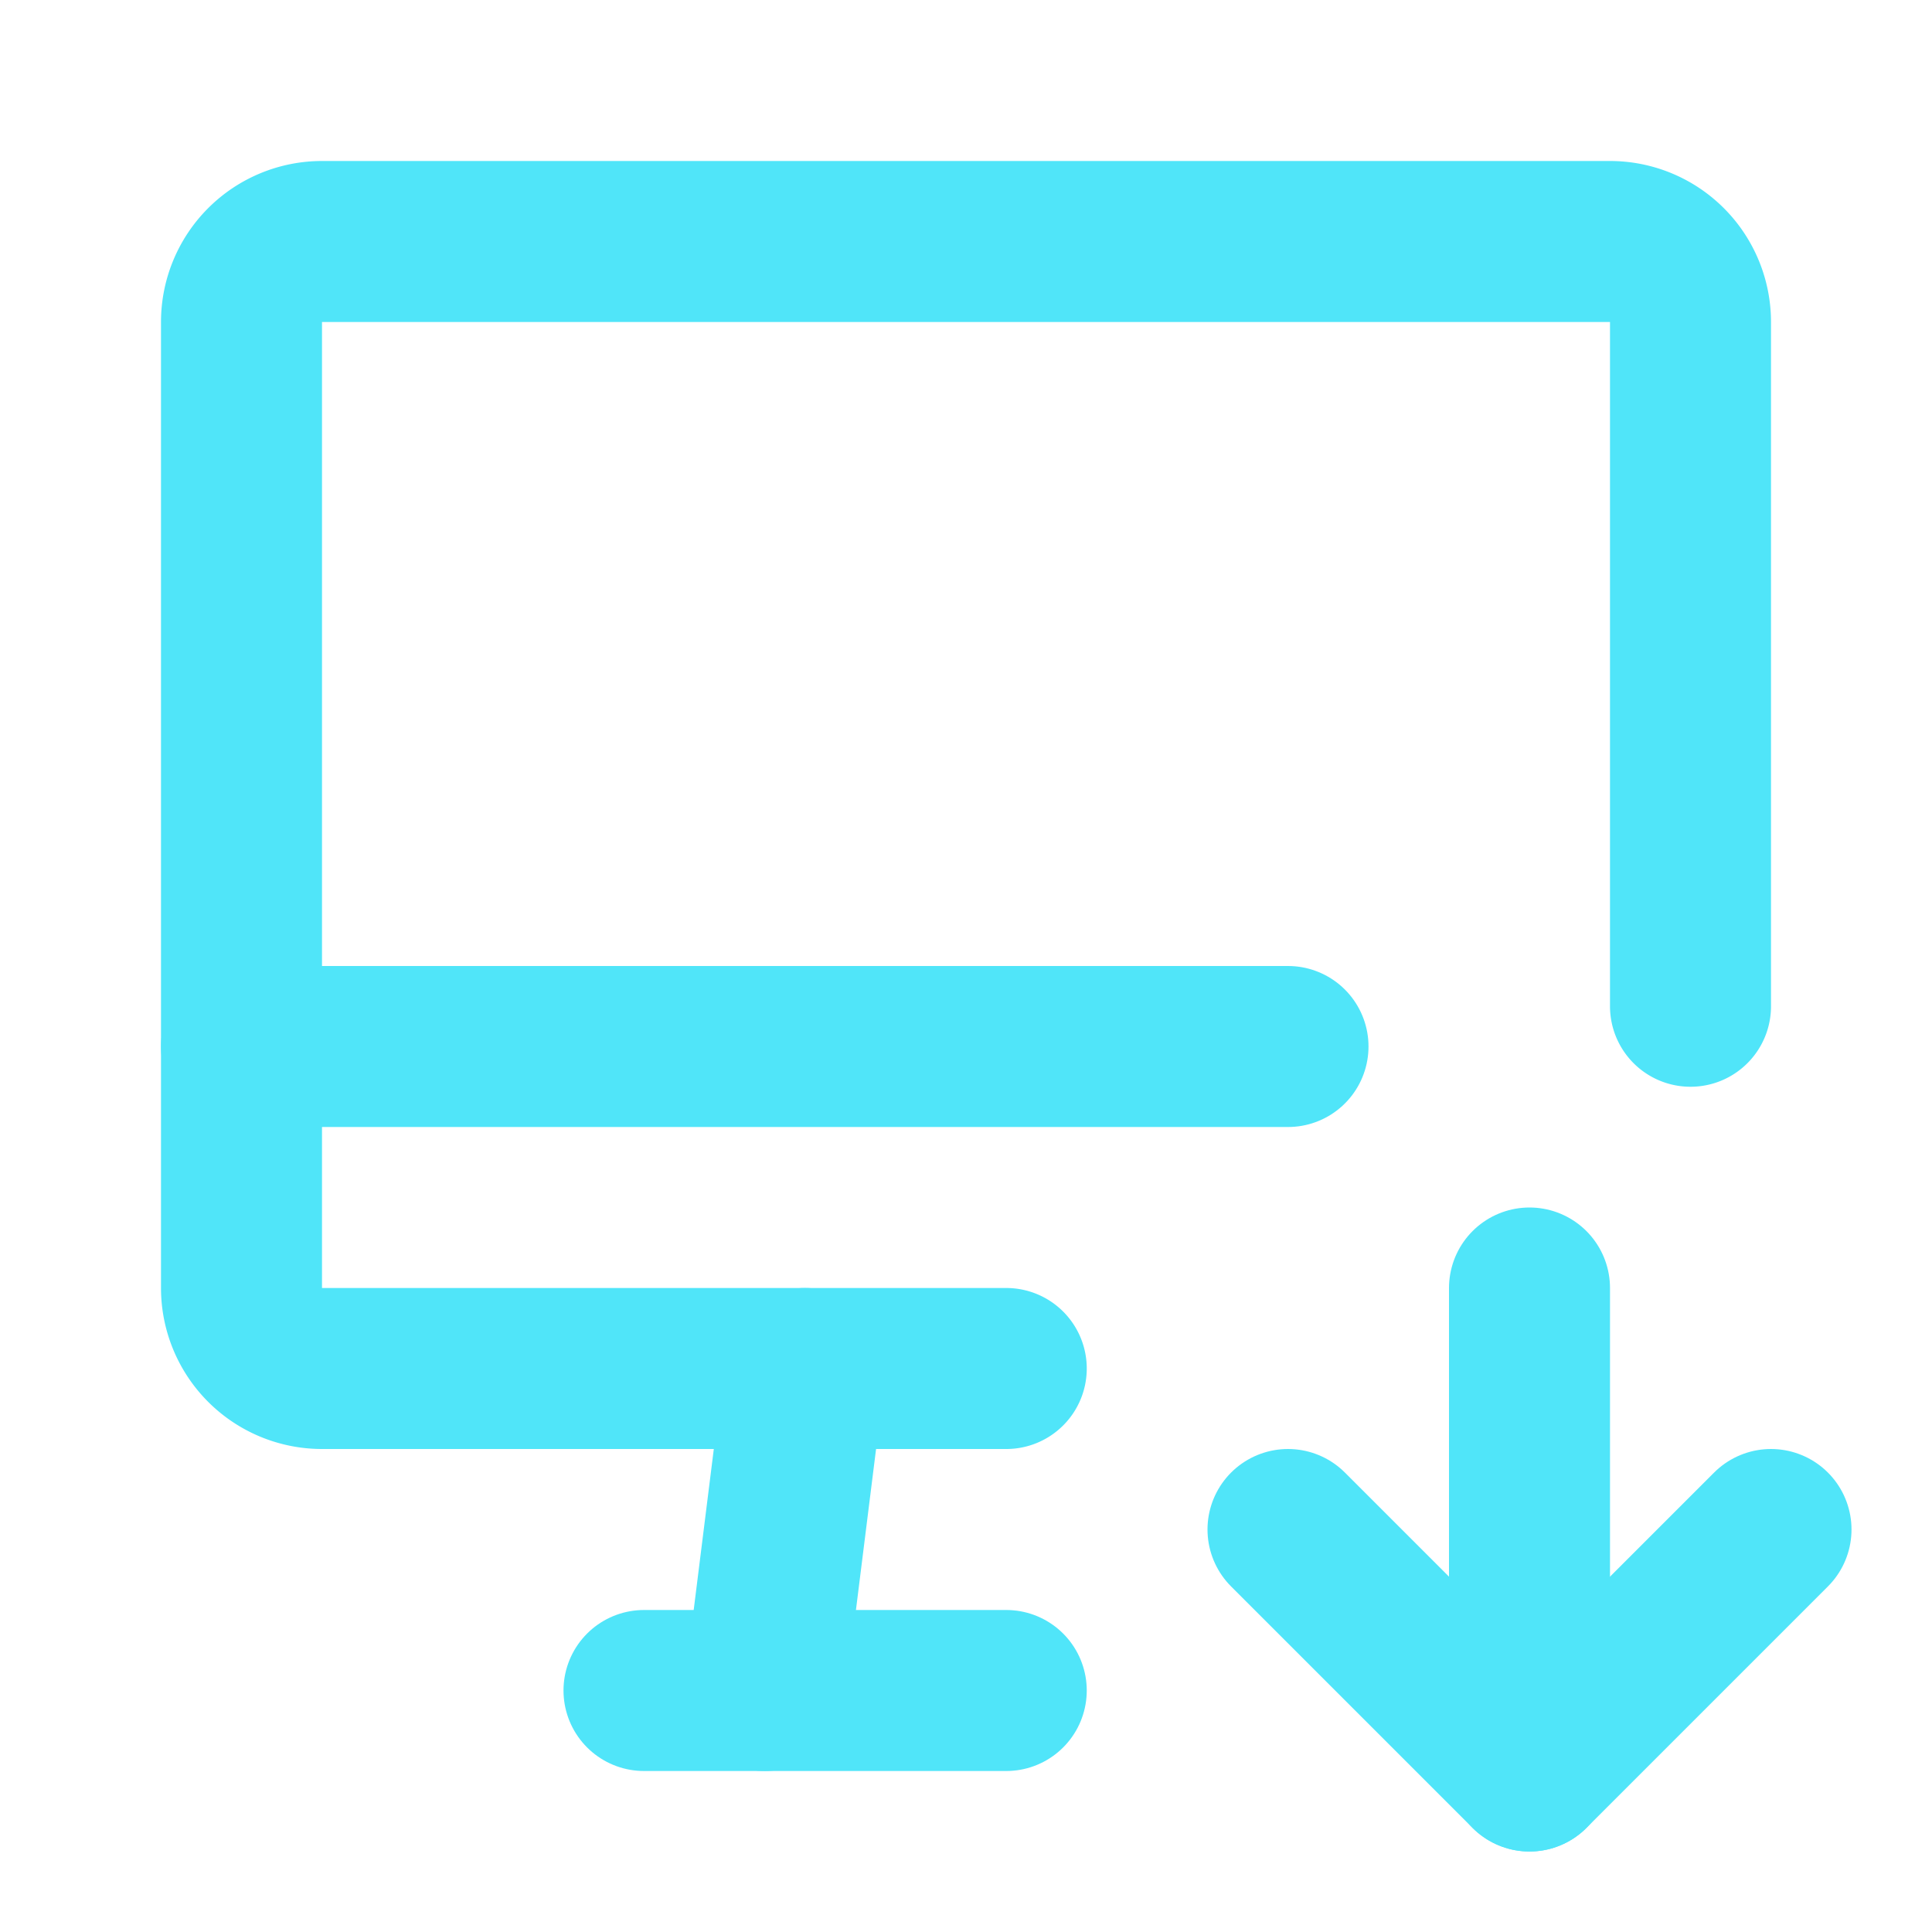 <svg  xmlns="http://www.w3.org/2000/svg"  width="24"  height="24"  viewBox="0 0 24 24"  fill="none"  stroke="#50e5F9"  stroke-width="2"  stroke-linecap="round"  stroke-linejoin="round"  class="icon icon-tabler icons-tabler-outline icon-tabler-device-imac-down"><path stroke="none" d="M0 0h24v24H0z" fill="none"/><path d="M12.5 17h-8.5a1 1 0 0 1 -1 -1v-12a1 1 0 0 1 1 -1h16a1 1 0 0 1 1 1v8.5" /><path d="M3 13h13" /><path d="M8 21h4.5" /><path d="M10 17l-.5 4" /><path d="M19 16v6" /><path d="M22 19l-3 3l-3 -3" /></svg>